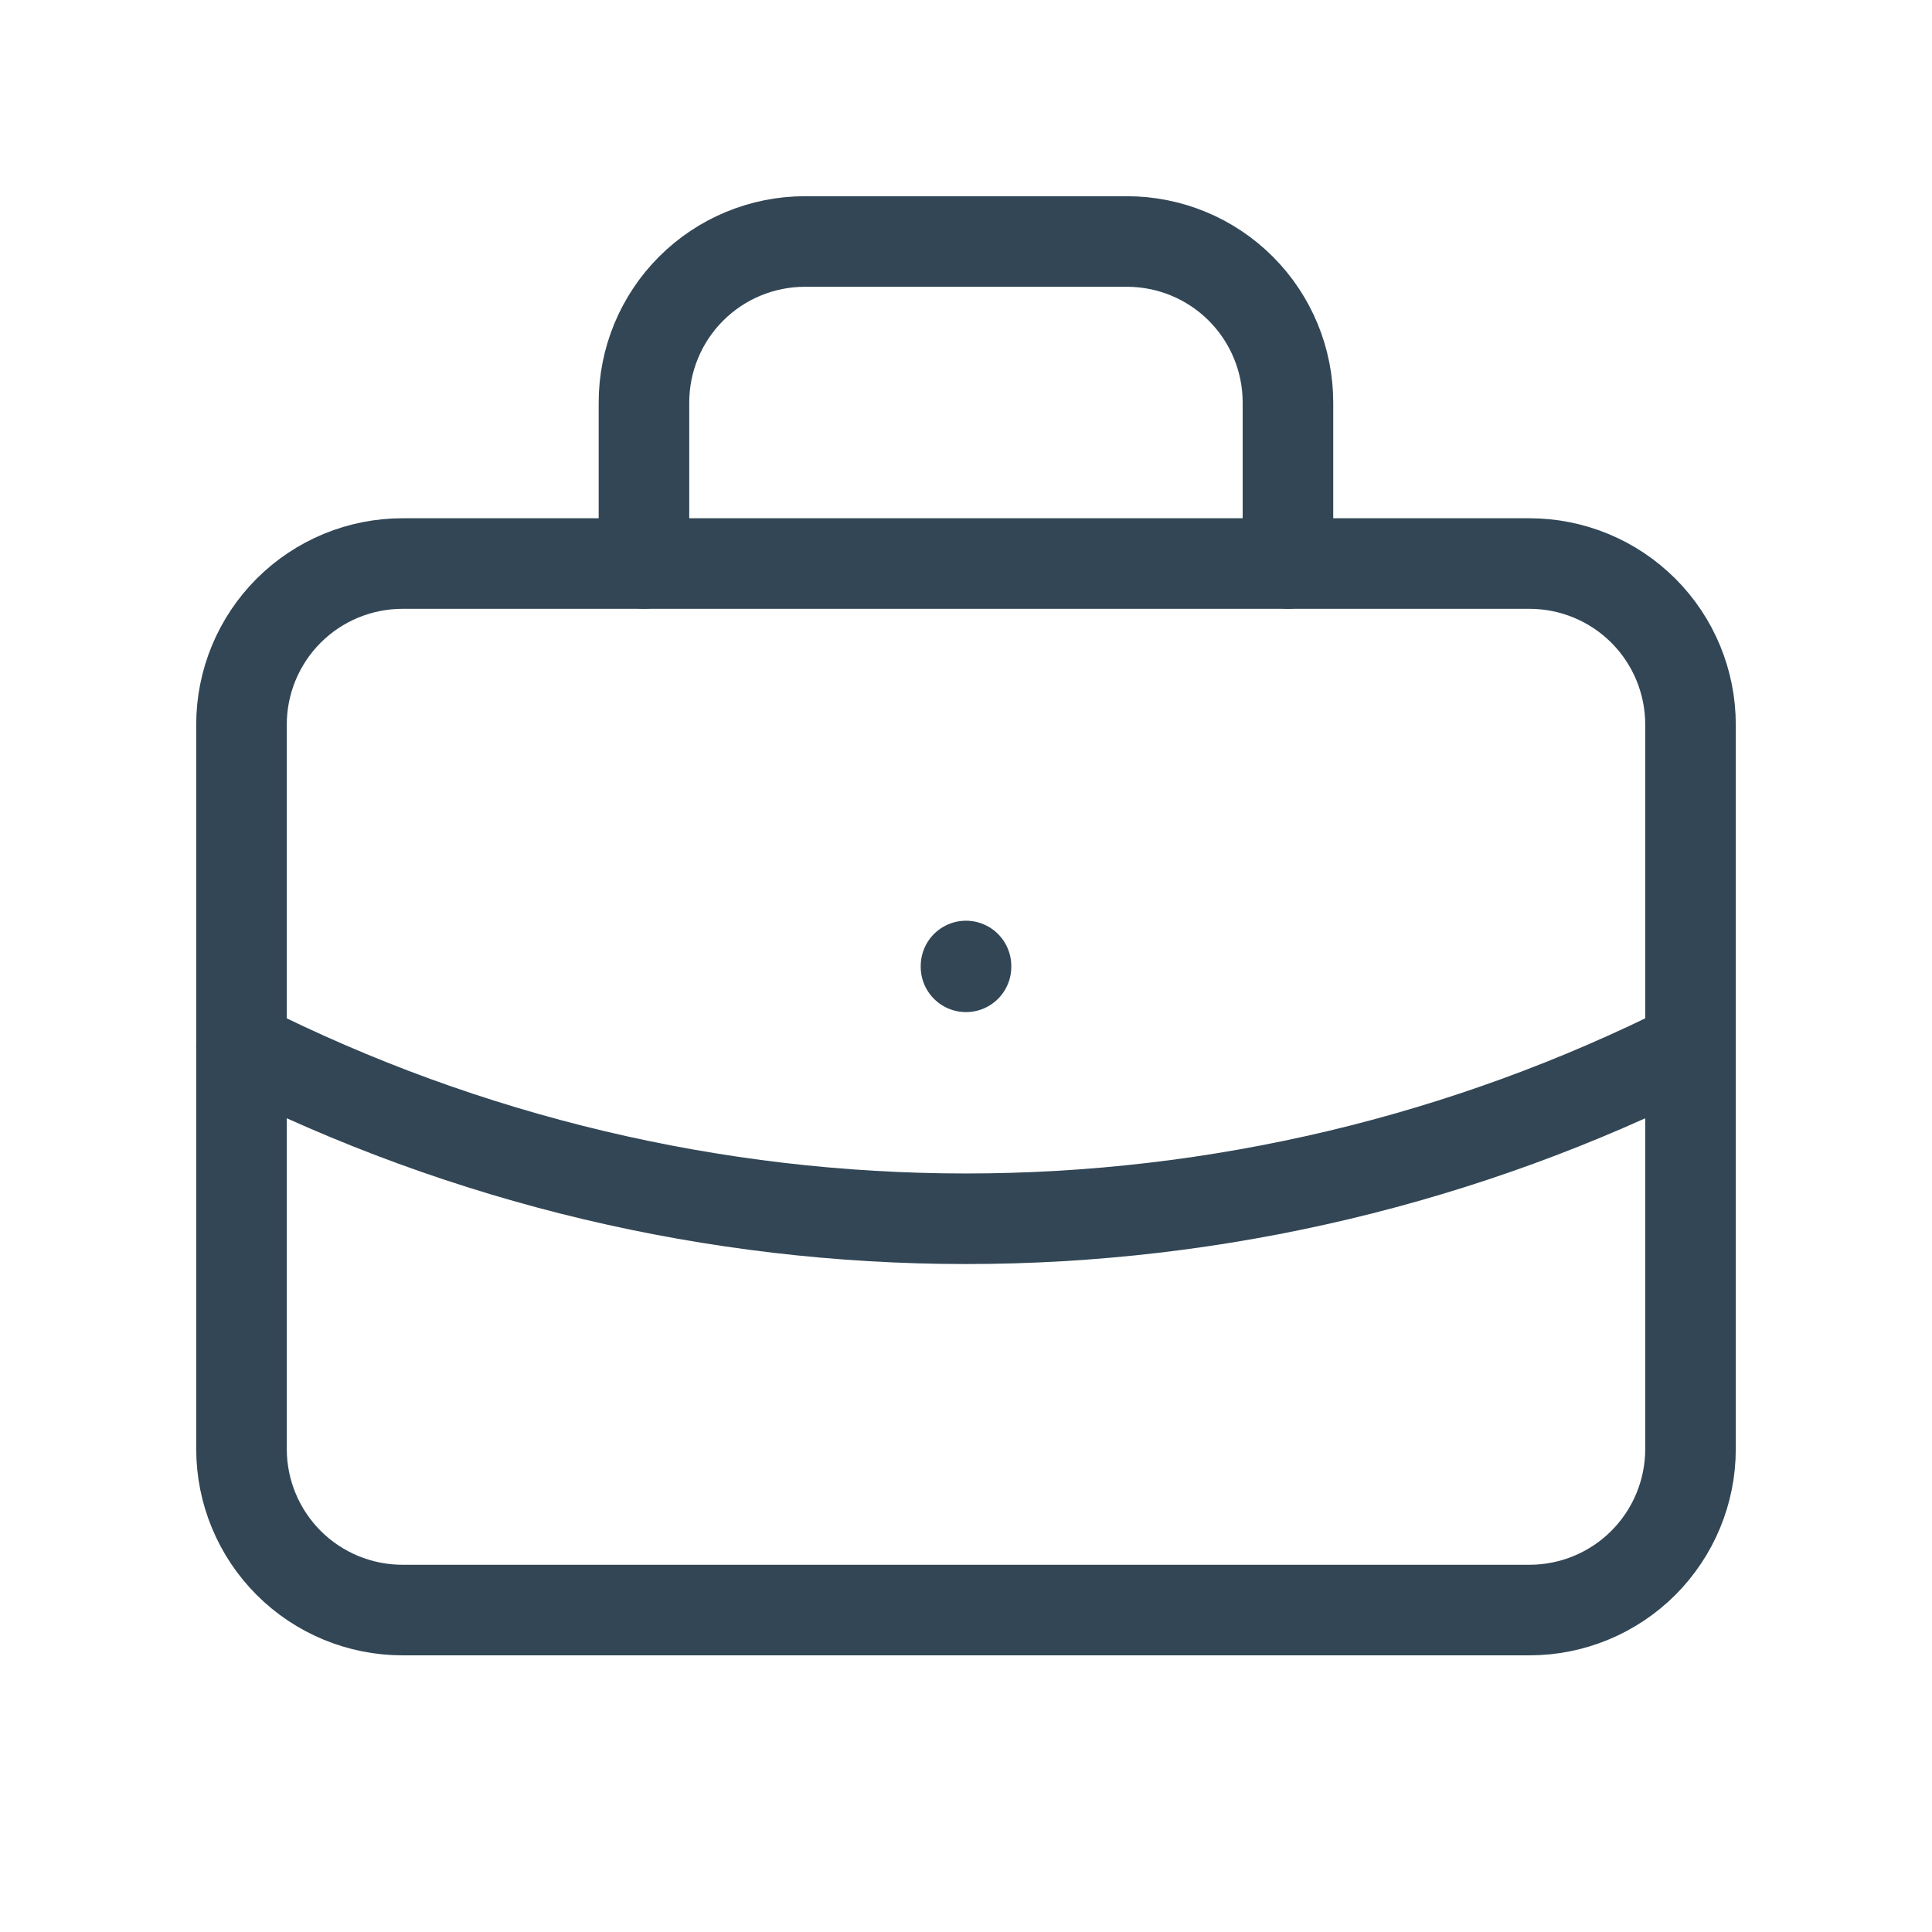<svg width="64" height="64" viewBox="0 0 64 64" fill="none" xmlns="http://www.w3.org/2000/svg">
<path d="M8 24.001C8 22.587 8.562 21.23 9.562 20.23C10.562 19.23 11.919 18.668 13.333 18.668H50.667C52.081 18.668 53.438 19.23 54.438 20.23C55.438 21.23 56 22.587 56 24.001V48.001C56 49.416 55.438 50.772 54.438 51.773C53.438 52.773 52.081 53.335 50.667 53.335H13.333C11.919 53.335 10.562 52.773 9.562 51.773C8.562 50.772 8 49.416 8 48.001V24.001Z" stroke="#324655" stroke-width="3" stroke-linecap="round" stroke-linejoin="round"/>
<path d="M21.332 18.667V13.333C21.332 11.919 21.894 10.562 22.894 9.562C23.894 8.562 25.251 8 26.665 8H37.332C38.746 8 40.103 8.562 41.103 9.562C42.103 10.562 42.665 11.919 42.665 13.333V18.667" stroke="#324655" stroke-width="3" stroke-linecap="round" stroke-linejoin="round"/>
<path d="M32 32V32.027" stroke="#324655" stroke-width="3" stroke-linecap="round" stroke-linejoin="round"/>
<path d="M8 34.668C15.444 38.419 23.664 40.373 32 40.373C40.336 40.373 48.556 38.419 56 34.668" stroke="#324655" stroke-width="3" stroke-linecap="round" stroke-linejoin="round"/>
</svg>
